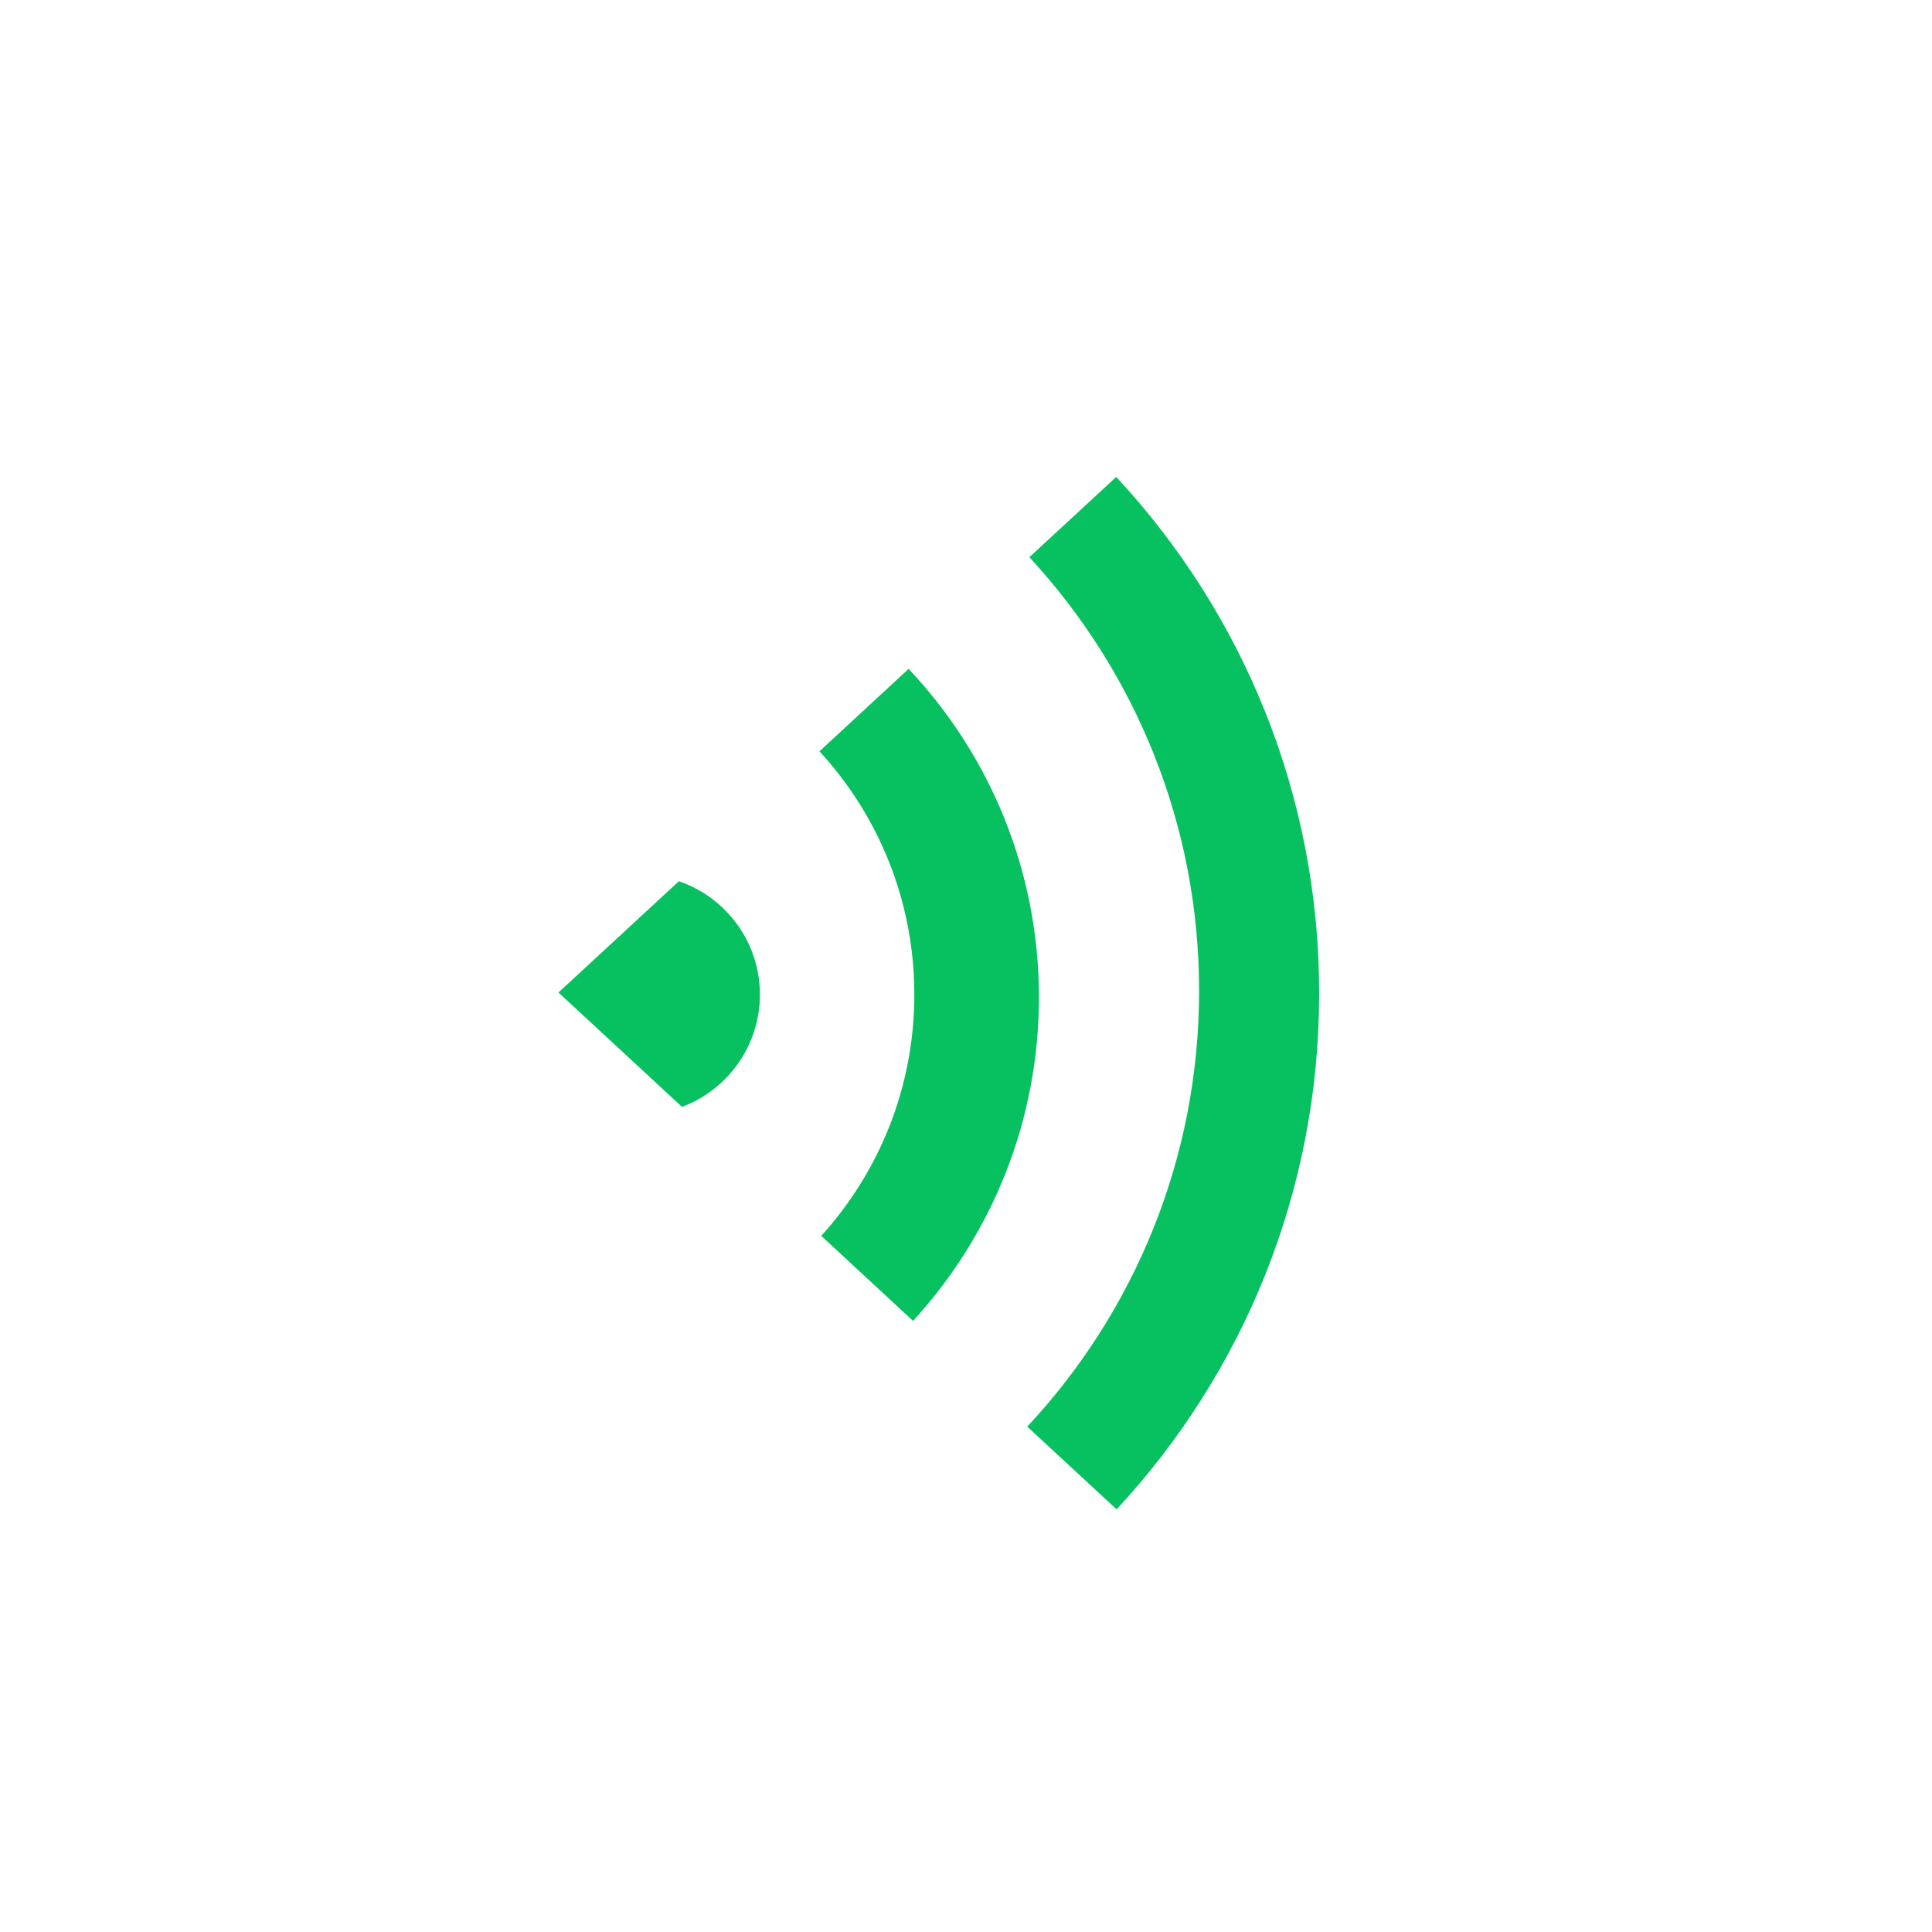 <?xml version="1.0" encoding="UTF-8"?>
<svg width="40px" height="40px" viewBox="0 0 40 40" version="1.1" xmlns="http://www.w3.org/2000/svg" xmlns:xlink="http://www.w3.org/1999/xlink">
    <!-- Generator: Sketch 63.1 (92452) - https://sketch.com -->
    <title>无底色声音</title>
    <desc>Created with Sketch.</desc>
    <g id="无底色声音" stroke="none" stroke-width="1" fill="none" fill-rule="evenodd">
        <path d="M23.11,9.874 C25.718,12.68 27.312,16.437 27.312,20.567 C27.312,24.692 25.721,28.446 23.118,31.25 L21.268,29.537 C23.475,27.172 24.826,24 24.826,20.513 C24.826,17.049 23.493,13.896 21.312,11.536 Z M18.812,13.848 C20.485,15.624 21.51,18.016 21.51,20.647 C21.51,23.229 20.522,25.581 18.904,27.348 L17.003,25.587 C18.201,24.266 18.93,22.514 18.93,20.592 C18.93,18.65 18.186,16.881 16.966,15.555 Z M14.056,18.244 C15.032,18.579 15.733,19.504 15.733,20.592 C15.733,21.656 15.062,22.564 14.12,22.917 L11.562,20.549 Z" id="Combined-Shape" fill="#07C160"></path>
    </g>
</svg>